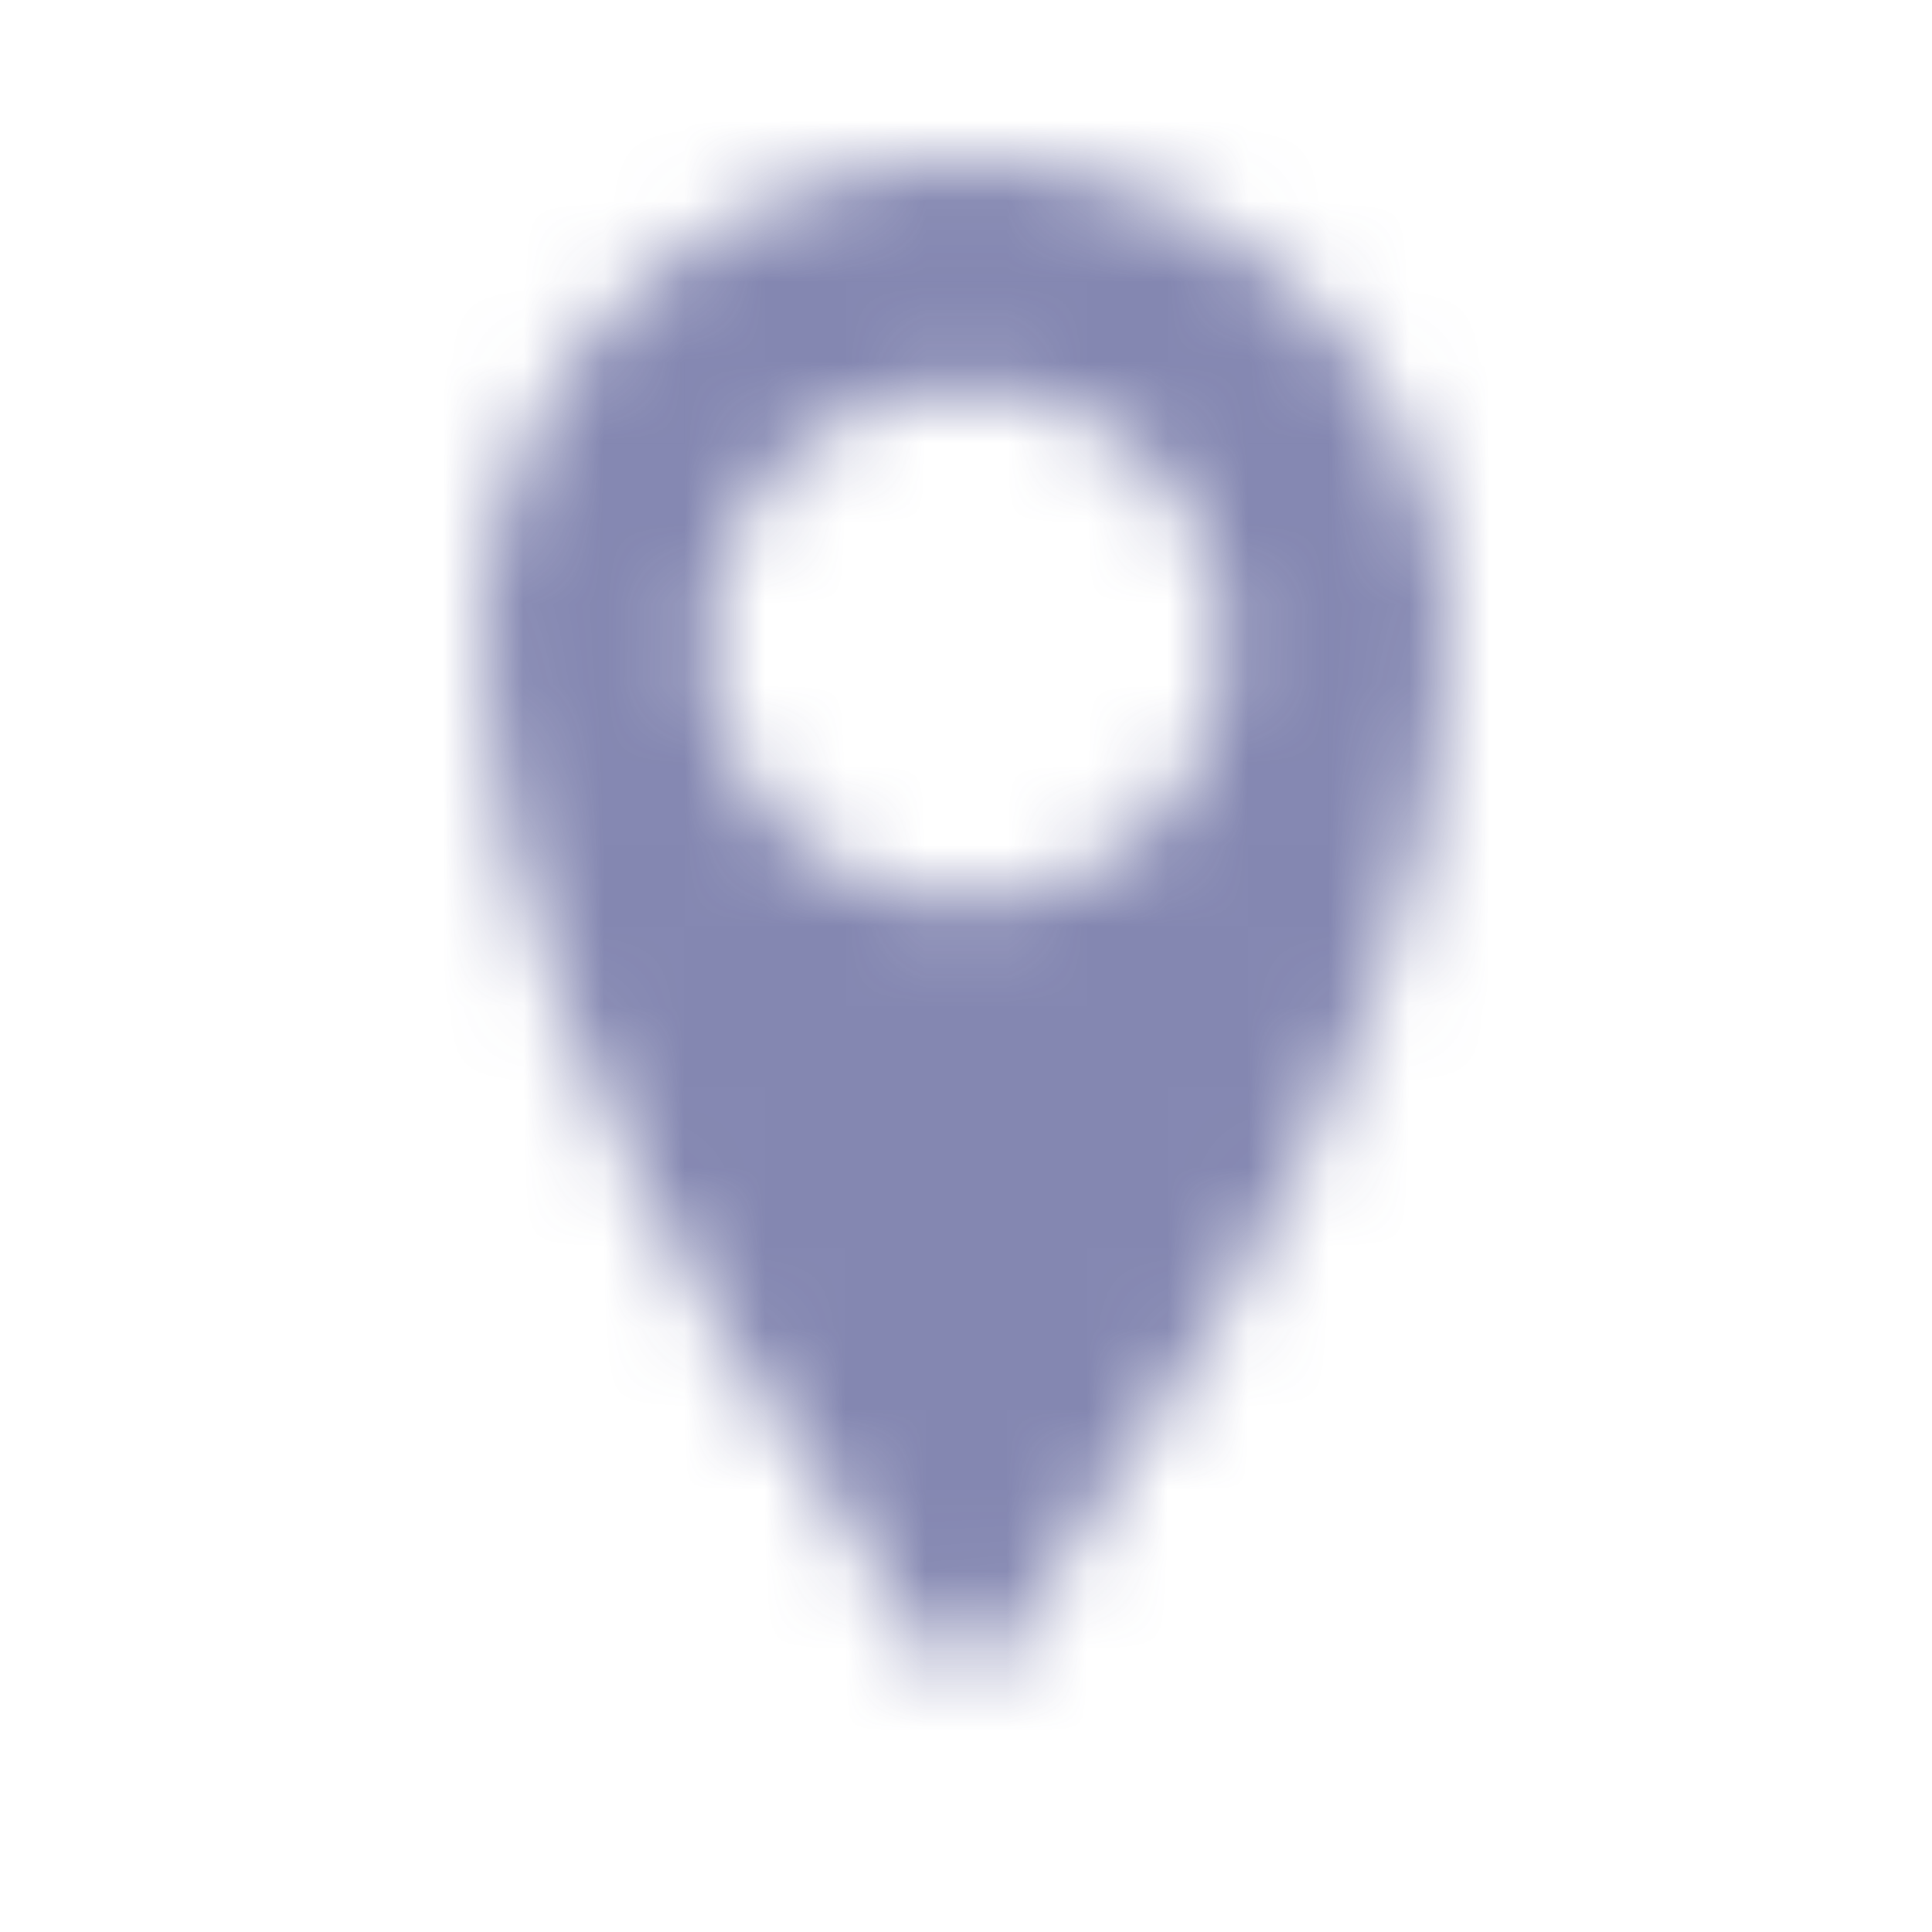 <svg xmlns="http://www.w3.org/2000/svg" xmlns:xlink="http://www.w3.org/1999/xlink" width="24" height="24" viewBox="0 0 24 24">
    <defs>
        <path id="a" d="M12 2C8.688 2 6 4.658 6 7.938 6 13.608 12 21 12 21s6-7.393 6-13.062C18 4.658 15.314 2 12 2zm0 9.215c-1.79 0-3.24-1.436-3.24-3.206 0-1.772 1.452-3.207 3.24-3.207 1.79 0 3.24 1.435 3.24 3.207 0 1.77-1.45 3.206-3.24 3.206z"/>
    </defs>
    <g fill="none" fill-rule="evenodd">
        <path d="M0 0h24v24H0z"/>
        <mask id="b" fill="#fff">
            <use xlink:href="#a"/>
        </mask>
        <g fill="rgba(50, 55, 125, 0.6)" mask="url(#b)">
            <path d="M0 0h24v24H0z"/>
        </g>
    </g>
</svg>
